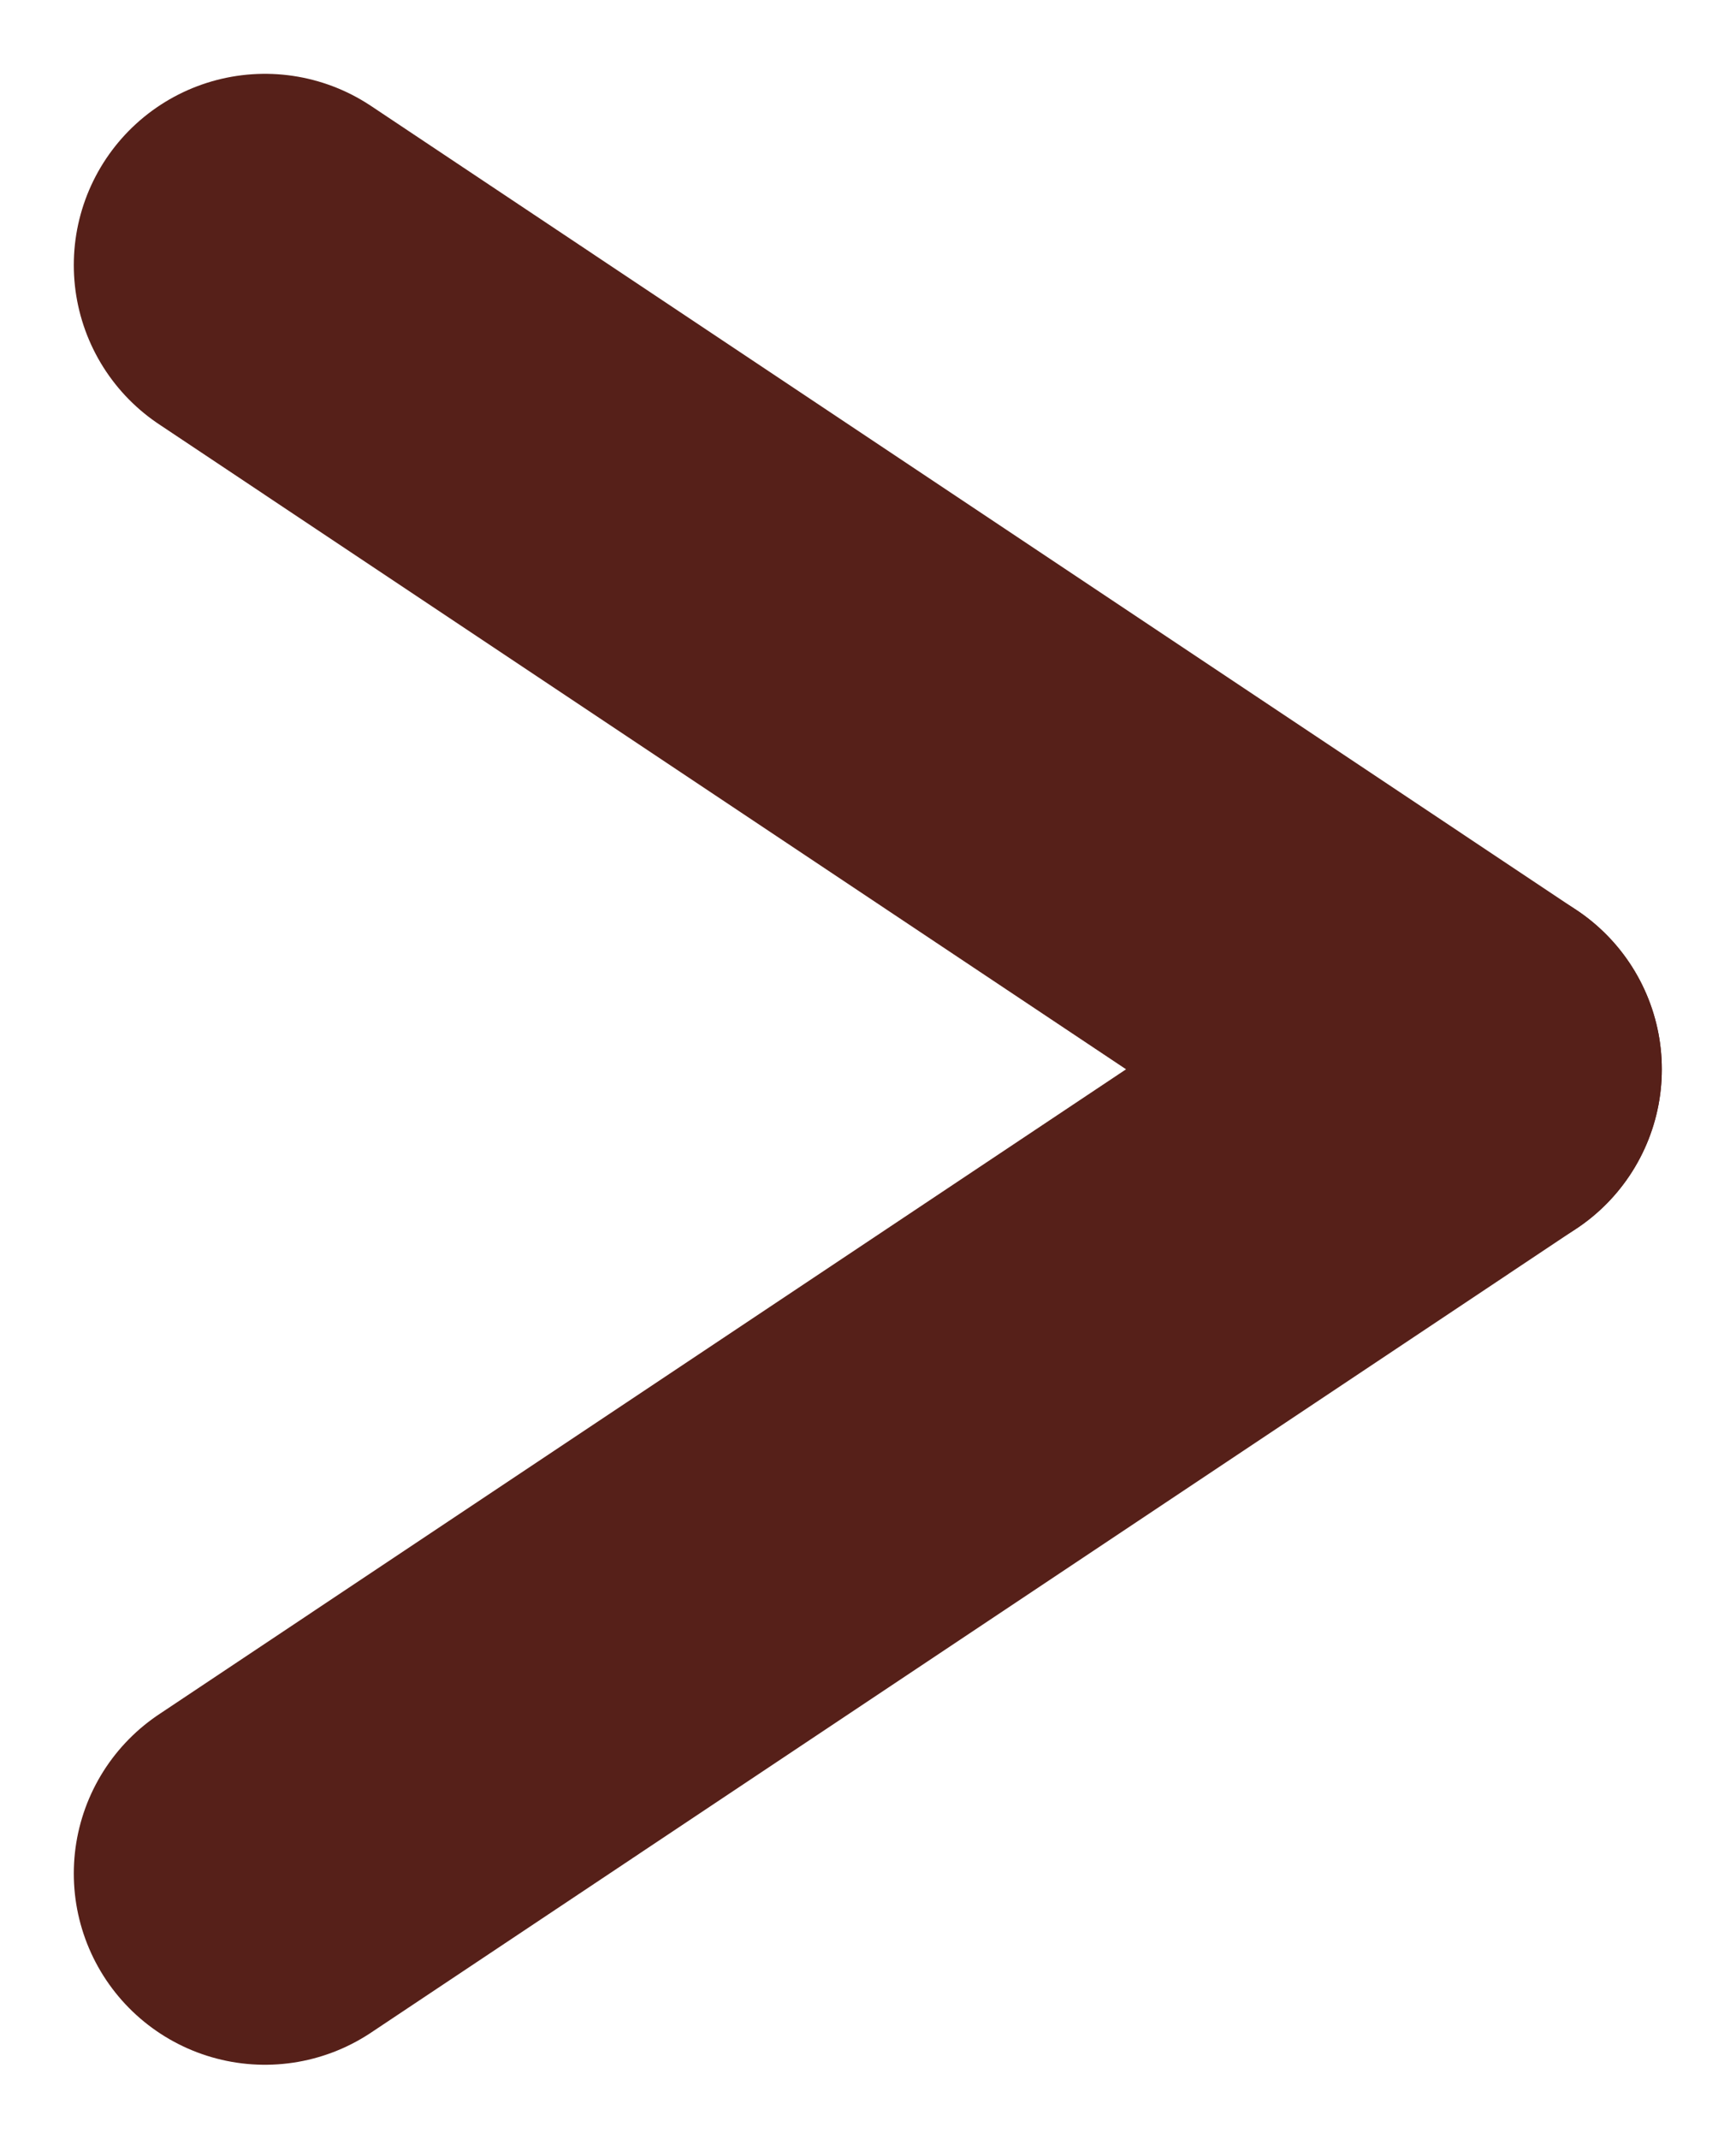 <svg xmlns="http://www.w3.org/2000/svg" width="9.081" height="11.183" viewBox="0 0 9.081 11.183">
  <g id="arrow" transform="translate(-250.96 -485.909)">
    <line id="線_15" data-name="線 15" x1="6.307" y1="4.205" transform="translate(252.346 487.295)" fill="none" stroke="#562019" stroke-linecap="round" stroke-width="2"/>
    <line id="線_16" data-name="線 16" x1="6.307" y2="4.205" transform="translate(252.346 491.5)" fill="none" stroke="#562019" stroke-linecap="round" stroke-width="2"/>
  </g>
</svg>
